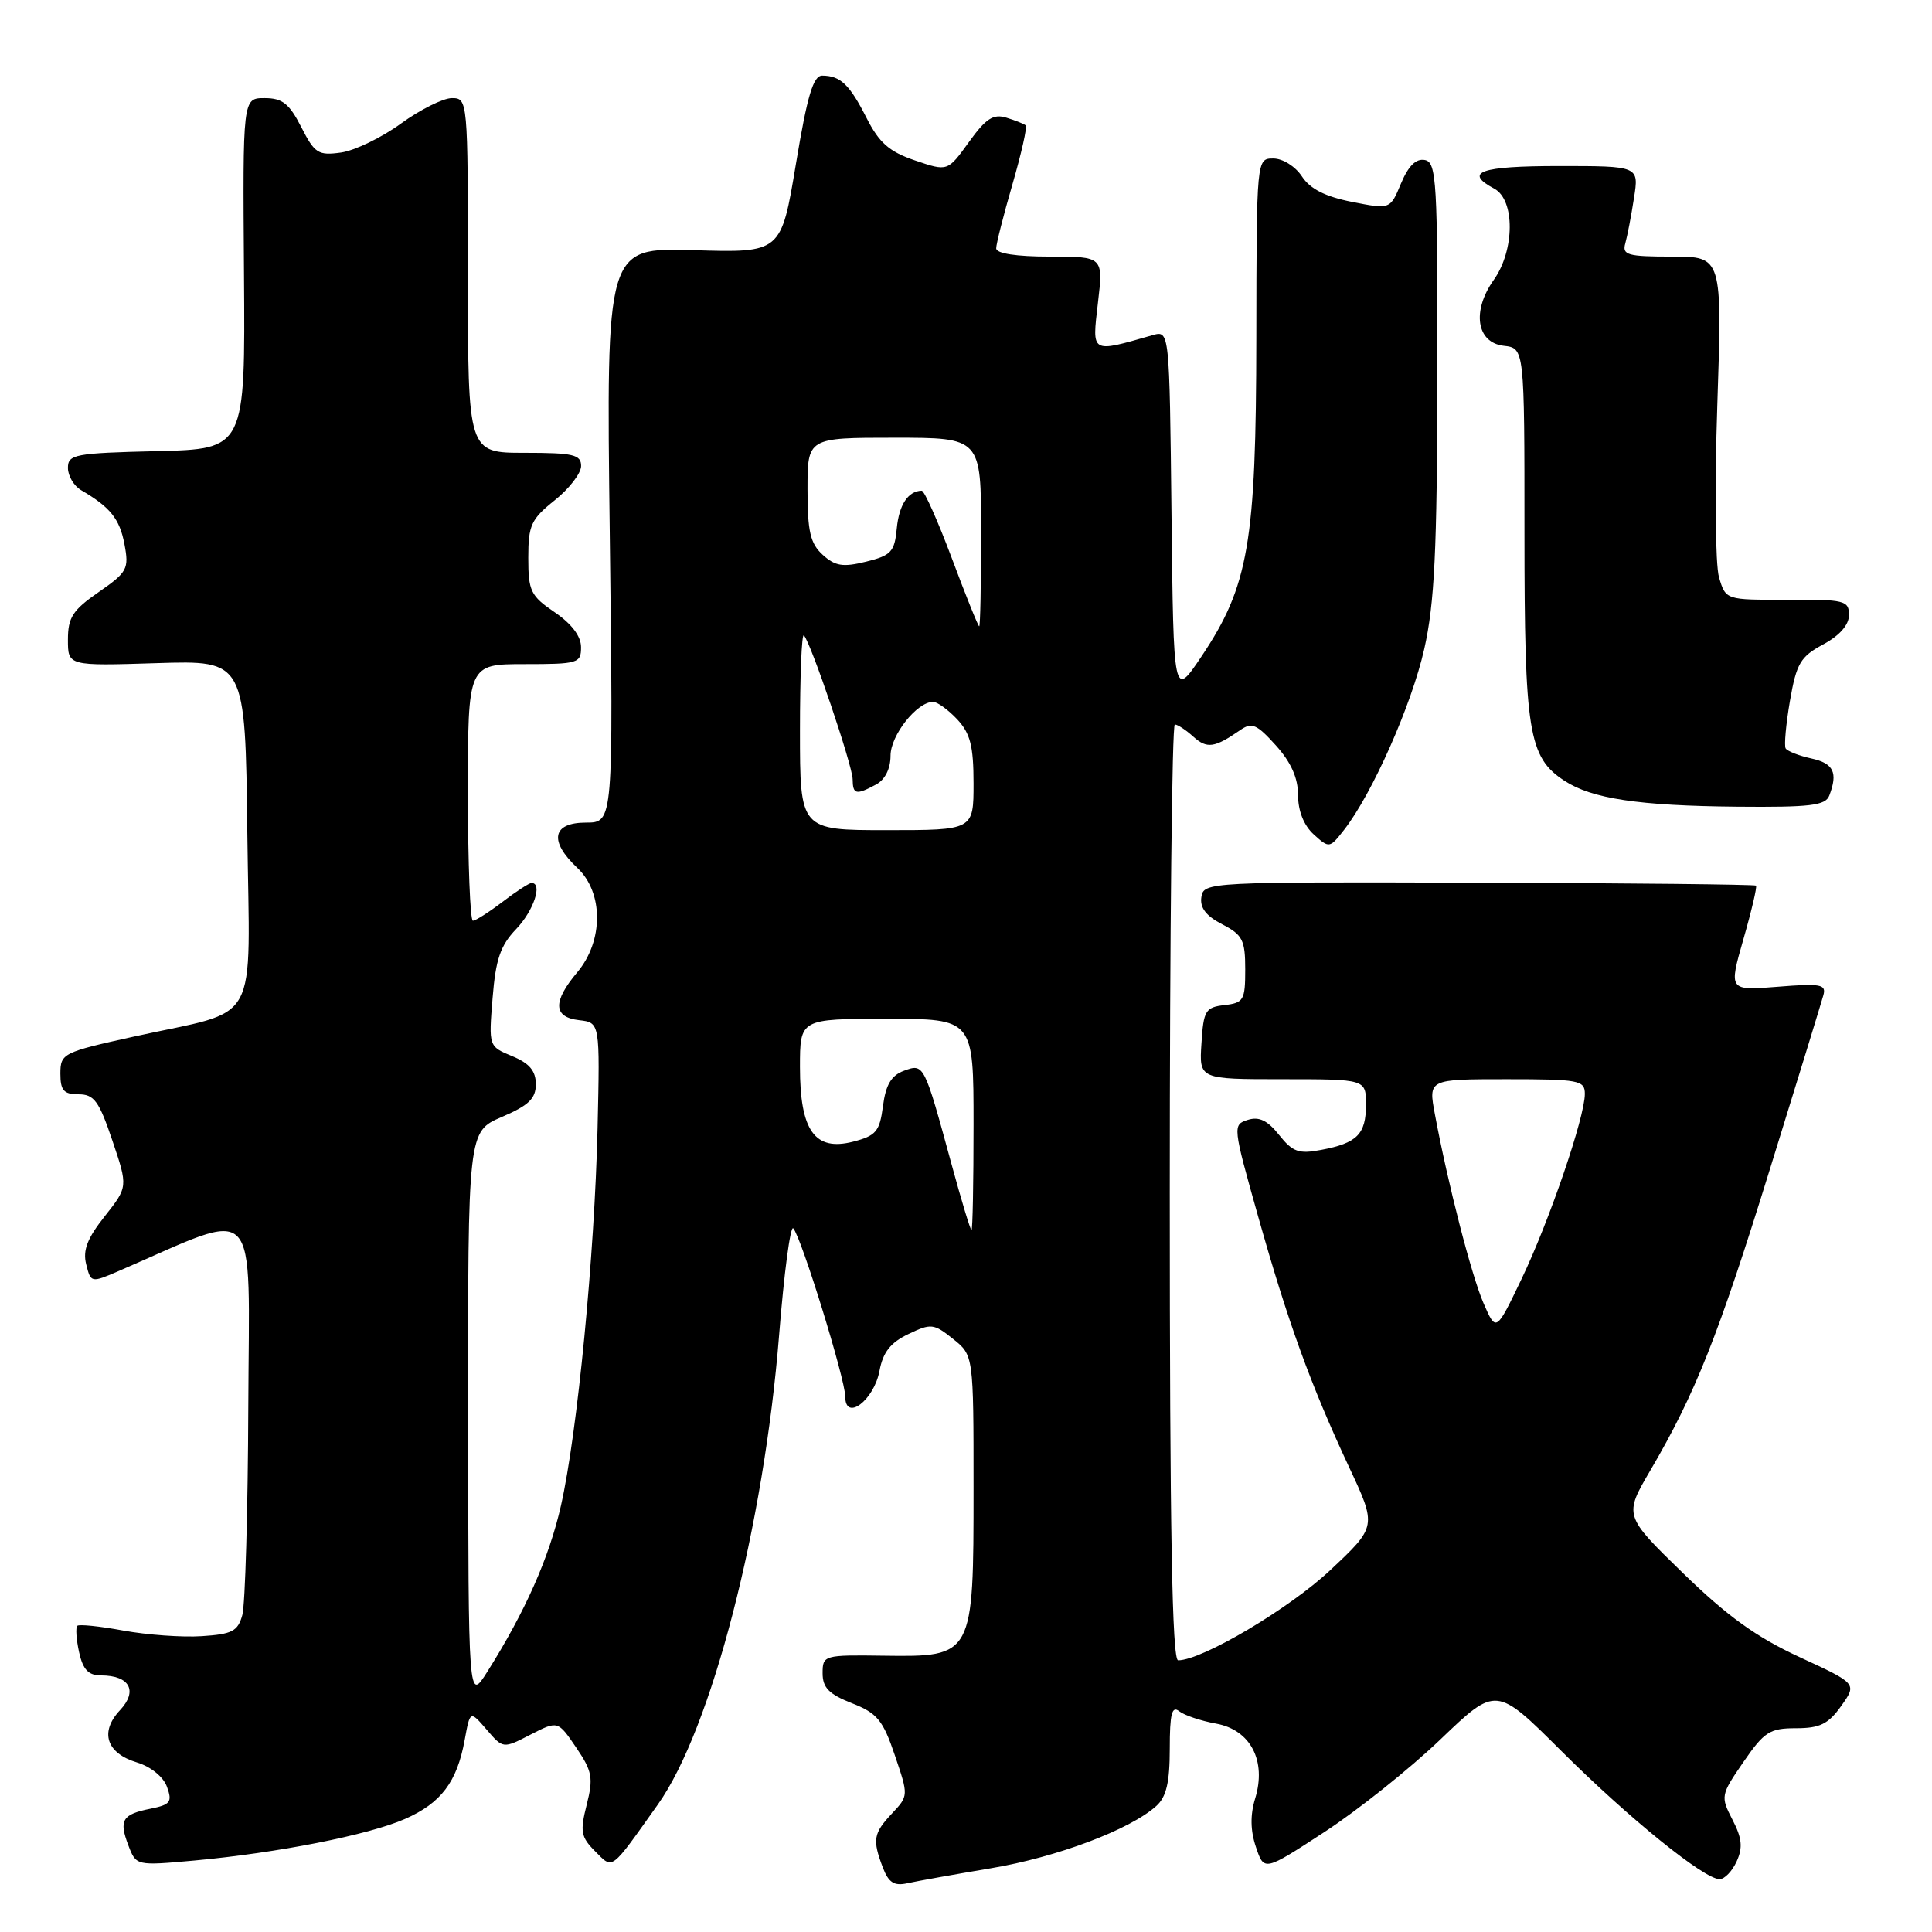 <?xml version="1.0" encoding="UTF-8" standalone="no"?>
<!DOCTYPE svg PUBLIC "-//W3C//DTD SVG 1.1//EN" "http://www.w3.org/Graphics/SVG/1.1/DTD/svg11.dtd" >
<svg xmlns="http://www.w3.org/2000/svg" xmlns:xlink="http://www.w3.org/1999/xlink" version="1.1" viewBox="0 0 256 256">
 <g >
 <path fill="currentColor"
d=" M 131.33 247.55 C 140.05 246.09 149.76 242.43 153.22 239.30 C 154.55 238.10 155.00 236.17 155.00 231.72 C 155.00 227.09 155.28 225.98 156.25 226.75 C 156.94 227.29 159.14 228.03 161.14 228.39 C 165.71 229.22 167.85 233.32 166.31 238.33 C 165.65 240.50 165.68 242.57 166.42 244.75 C 167.50 247.97 167.50 247.97 175.50 242.75 C 179.90 239.88 186.82 234.36 190.88 230.47 C 198.25 223.41 198.25 223.41 206.88 232.01 C 215.80 240.90 225.80 249.00 227.86 249.00 C 228.51 249.00 229.53 247.94 230.12 246.64 C 230.95 244.81 230.83 243.57 229.56 241.12 C 227.97 238.03 228.00 237.86 231.01 233.48 C 233.77 229.47 234.50 229.00 237.98 229.00 C 241.14 229.00 242.26 228.45 243.97 226.05 C 246.07 223.09 246.07 223.09 238.44 219.57 C 232.71 216.92 228.88 214.16 222.99 208.43 C 215.17 200.82 215.17 200.82 218.70 194.80 C 224.66 184.62 227.69 176.99 234.55 154.83 C 238.19 143.10 241.36 132.76 241.61 131.86 C 242.01 130.43 241.25 130.29 235.56 130.75 C 229.06 131.27 229.06 131.27 231.01 124.45 C 232.09 120.70 232.84 117.50 232.68 117.35 C 232.53 117.20 216.00 117.02 195.95 116.96 C 160.10 116.85 159.49 116.88 159.19 118.86 C 158.97 120.28 159.80 121.36 161.94 122.47 C 164.65 123.87 165.00 124.55 165.00 128.46 C 165.00 132.52 164.79 132.89 162.25 133.18 C 159.73 133.47 159.47 133.90 159.20 138.25 C 158.89 143.00 158.89 143.00 169.95 143.00 C 181.00 143.00 181.00 143.00 181.00 146.38 C 181.00 150.29 179.83 151.47 175.05 152.37 C 172.10 152.93 171.29 152.65 169.49 150.39 C 167.96 148.46 166.83 147.92 165.34 148.39 C 163.32 149.03 163.34 149.23 166.70 161.15 C 170.68 175.27 173.66 183.47 178.75 194.38 C 182.44 202.26 182.44 202.26 176.27 208.05 C 170.86 213.14 159.28 220.00 156.11 220.00 C 155.31 220.00 155.00 202.66 155.00 158.00 C 155.00 123.90 155.30 96.00 155.67 96.00 C 156.04 96.00 157.15 96.73 158.13 97.62 C 159.93 99.24 160.93 99.10 164.31 96.76 C 165.87 95.67 166.51 95.94 169.06 98.77 C 171.07 101.00 172.00 103.08 172.00 105.36 C 172.00 107.46 172.77 109.38 174.08 110.57 C 176.12 112.42 176.19 112.41 178.09 109.97 C 181.82 105.20 187.04 93.43 188.72 86.00 C 190.09 79.94 190.42 73.02 190.46 50.02 C 190.50 23.92 190.36 21.50 188.79 21.20 C 187.63 20.98 186.62 21.98 185.64 24.31 C 184.21 27.75 184.21 27.75 179.14 26.75 C 175.60 26.05 173.59 25.03 172.51 23.37 C 171.64 22.05 169.97 21.00 168.73 21.00 C 166.50 21.00 166.50 21.00 166.47 44.75 C 166.44 71.94 165.46 77.64 159.19 87.00 C 155.50 92.50 155.50 92.50 155.23 68.14 C 154.96 43.78 154.96 43.78 152.73 44.41 C 144.47 46.77 144.70 46.90 145.48 40.15 C 146.20 34.00 146.20 34.00 139.10 34.00 C 134.66 34.00 132.00 33.59 132.00 32.91 C 132.00 32.32 132.97 28.49 134.16 24.40 C 135.34 20.32 136.13 16.82 135.91 16.61 C 135.68 16.41 134.53 15.95 133.34 15.59 C 131.61 15.06 130.63 15.70 128.38 18.83 C 125.57 22.73 125.57 22.73 121.25 21.26 C 117.83 20.10 116.50 18.93 114.83 15.64 C 112.57 11.19 111.38 10.04 108.96 10.02 C 107.76 10.00 106.97 12.66 105.46 21.75 C 103.50 33.50 103.50 33.50 91.91 33.15 C 80.32 32.80 80.32 32.80 80.80 70.90 C 81.27 109.00 81.27 109.00 77.64 109.00 C 73.17 109.00 72.71 111.44 76.50 115.00 C 79.98 118.27 79.98 124.68 76.50 128.82 C 73.21 132.73 73.29 134.79 76.75 135.18 C 79.50 135.50 79.50 135.50 79.18 149.50 C 78.79 166.29 76.51 189.85 74.33 199.50 C 72.78 206.36 69.60 213.54 64.58 221.50 C 62.06 225.50 62.06 225.50 62.03 187.71 C 62.00 149.93 62.00 149.93 66.50 148.00 C 70.06 146.47 71.00 145.57 71.00 143.66 C 71.00 141.90 70.15 140.89 67.88 139.95 C 64.75 138.66 64.75 138.66 65.27 132.25 C 65.68 127.12 66.30 125.29 68.39 123.11 C 70.71 120.69 71.94 117.00 70.43 117.00 C 70.12 117.00 68.39 118.12 66.59 119.50 C 64.79 120.87 63.02 122.00 62.66 122.00 C 62.30 122.00 62.00 114.35 62.00 105.00 C 62.00 88.00 62.00 88.00 69.50 88.00 C 76.61 88.00 77.00 87.88 76.99 85.75 C 76.99 84.30 75.74 82.65 73.49 81.12 C 70.31 78.96 70.00 78.31 70.00 73.91 C 70.00 69.59 70.37 68.79 73.50 66.29 C 75.42 64.76 77.00 62.71 77.00 61.75 C 77.00 60.24 75.98 60.00 69.50 60.00 C 62.00 60.00 62.00 60.00 62.00 36.50 C 62.00 13.24 61.98 13.00 59.88 13.00 C 58.72 13.00 55.68 14.52 53.13 16.37 C 50.59 18.22 47.01 19.95 45.19 20.21 C 42.17 20.63 41.70 20.33 39.92 16.84 C 38.33 13.72 37.42 13.00 35.06 13.00 C 32.16 13.00 32.16 13.00 32.33 36.25 C 32.50 59.50 32.50 59.50 20.75 59.78 C 9.90 60.04 9.00 60.21 9.00 62.00 C 9.00 63.06 9.79 64.39 10.75 64.95 C 14.61 67.20 15.86 68.75 16.49 72.11 C 17.11 75.38 16.87 75.82 13.08 78.45 C 9.63 80.84 9.00 81.81 9.00 84.76 C 9.00 88.24 9.00 88.24 20.75 87.87 C 32.50 87.50 32.50 87.50 32.77 110.27 C 33.08 136.60 34.74 133.60 17.75 137.35 C 8.31 139.43 8.01 139.59 8.00 142.25 C 8.00 144.49 8.45 145.00 10.41 145.00 C 12.47 145.00 13.12 145.89 14.89 151.13 C 16.96 157.26 16.96 157.26 13.88 161.16 C 11.57 164.07 10.95 165.67 11.42 167.53 C 12.04 169.99 12.06 170.00 15.77 168.40 C 34.69 160.22 33.01 158.47 32.90 186.31 C 32.85 200.16 32.49 212.62 32.11 214.00 C 31.52 216.15 30.76 216.54 26.73 216.80 C 24.15 216.97 19.48 216.63 16.35 216.06 C 13.22 215.48 10.47 215.20 10.24 215.43 C 10.00 215.67 10.11 217.24 10.48 218.93 C 10.99 221.23 11.71 222.00 13.38 222.00 C 17.18 222.00 18.30 224.05 15.90 226.61 C 13.18 229.51 14.09 232.31 18.16 233.54 C 19.99 234.10 21.66 235.45 22.13 236.78 C 22.85 238.77 22.58 239.13 19.96 239.66 C 16.19 240.41 15.73 241.17 17.01 244.53 C 18.04 247.23 18.04 247.23 25.77 246.53 C 36.80 245.52 48.82 243.15 53.67 241.02 C 58.45 238.91 60.55 236.14 61.57 230.57 C 62.29 226.64 62.29 226.64 64.48 229.18 C 66.66 231.72 66.66 231.72 70.29 229.85 C 73.92 227.99 73.92 227.99 76.34 231.55 C 78.48 234.70 78.64 235.57 77.74 239.14 C 76.84 242.69 76.97 243.41 78.84 245.29 C 81.27 247.72 80.81 248.06 87.16 239.12 C 94.26 229.13 101.22 202.22 103.24 176.87 C 103.89 168.70 104.73 162.36 105.11 162.76 C 106.17 163.90 112.00 182.76 112.00 185.05 C 112.00 188.42 115.81 185.56 116.54 181.63 C 117.00 179.17 118.01 177.89 120.37 176.77 C 123.37 175.33 123.73 175.37 126.28 177.41 C 129.00 179.58 129.00 179.58 129.00 197.18 C 129.00 219.53 128.99 219.55 117.08 219.39 C 109.15 219.28 109.00 219.33 109.00 221.72 C 109.00 223.63 109.85 224.49 112.87 225.68 C 116.23 227.00 116.99 227.91 118.57 232.58 C 120.39 237.94 120.39 237.95 118.20 240.29 C 115.73 242.92 115.58 243.77 116.98 247.46 C 117.75 249.46 118.48 249.93 120.23 249.54 C 121.48 249.26 126.47 248.37 131.33 247.55 Z  M 242.39 105.42 C 243.56 102.37 242.97 101.15 240.01 100.50 C 238.37 100.14 236.84 99.54 236.61 99.17 C 236.39 98.80 236.65 95.96 237.18 92.86 C 238.04 87.90 238.57 87.01 241.58 85.39 C 243.77 84.21 245.00 82.80 245.00 81.49 C 245.00 79.57 244.42 79.43 236.83 79.46 C 228.67 79.50 228.67 79.50 227.78 76.50 C 227.29 74.85 227.19 64.61 227.55 53.75 C 228.21 34.00 228.21 34.00 221.54 34.00 C 215.66 34.00 214.92 33.79 215.36 32.25 C 215.63 31.29 216.15 28.59 216.51 26.25 C 217.18 22.00 217.18 22.00 206.59 22.00 C 196.16 22.00 193.88 22.80 198.00 25.00 C 200.76 26.48 200.72 33.17 197.93 37.09 C 195.00 41.21 195.64 45.40 199.25 45.82 C 202.00 46.13 202.00 46.13 202.00 70.60 C 202.00 97.04 202.53 100.34 207.29 103.45 C 210.92 105.83 217.13 106.77 230.14 106.89 C 239.90 106.98 241.88 106.74 242.39 105.42 Z  M 196.59 172.72 C 194.98 169.02 191.85 156.88 190.13 147.64 C 189.26 143.00 189.26 143.00 199.63 143.00 C 209.24 143.00 210.00 143.14 210.00 144.95 C 210.00 148.03 205.28 161.83 201.60 169.50 C 198.24 176.50 198.24 176.50 196.59 172.72 Z  M 126.08 154.25 C 122.45 140.94 122.44 140.90 119.78 141.88 C 118.10 142.50 117.37 143.73 117.00 146.55 C 116.56 149.93 116.09 150.49 113.03 151.28 C 107.96 152.58 106.00 149.82 106.00 141.39 C 106.00 135.00 106.00 135.00 117.50 135.00 C 129.00 135.00 129.00 135.00 129.00 149.00 C 129.00 156.70 128.88 163.00 128.73 163.00 C 128.58 163.00 127.39 159.06 126.08 154.25 Z  M 106.00 96.83 C 106.00 89.59 106.23 83.90 106.52 84.19 C 107.42 85.09 112.96 101.42 112.98 103.25 C 113.00 105.28 113.43 105.38 116.07 103.96 C 117.27 103.32 118.00 101.87 118.00 100.14 C 118.00 97.43 121.50 93.00 123.64 93.00 C 124.20 93.00 125.63 94.04 126.83 95.31 C 128.57 97.18 129.00 98.84 129.00 103.81 C 129.00 110.00 129.00 110.00 117.50 110.00 C 106.00 110.00 106.00 110.00 106.00 96.83 Z  M 126.13 73.99 C 124.28 69.05 122.48 65.01 122.13 65.02 C 120.33 65.06 119.13 66.88 118.83 70.01 C 118.54 73.11 118.09 73.60 114.77 74.42 C 111.70 75.18 110.68 75.02 109.02 73.52 C 107.37 72.02 107.00 70.44 107.00 64.85 C 107.00 58.00 107.00 58.00 118.50 58.00 C 130.00 58.00 130.00 58.00 130.00 70.50 C 130.00 77.38 129.89 83.00 129.75 82.99 C 129.61 82.99 127.98 78.94 126.13 73.99 Z "/>
</g>
</svg>